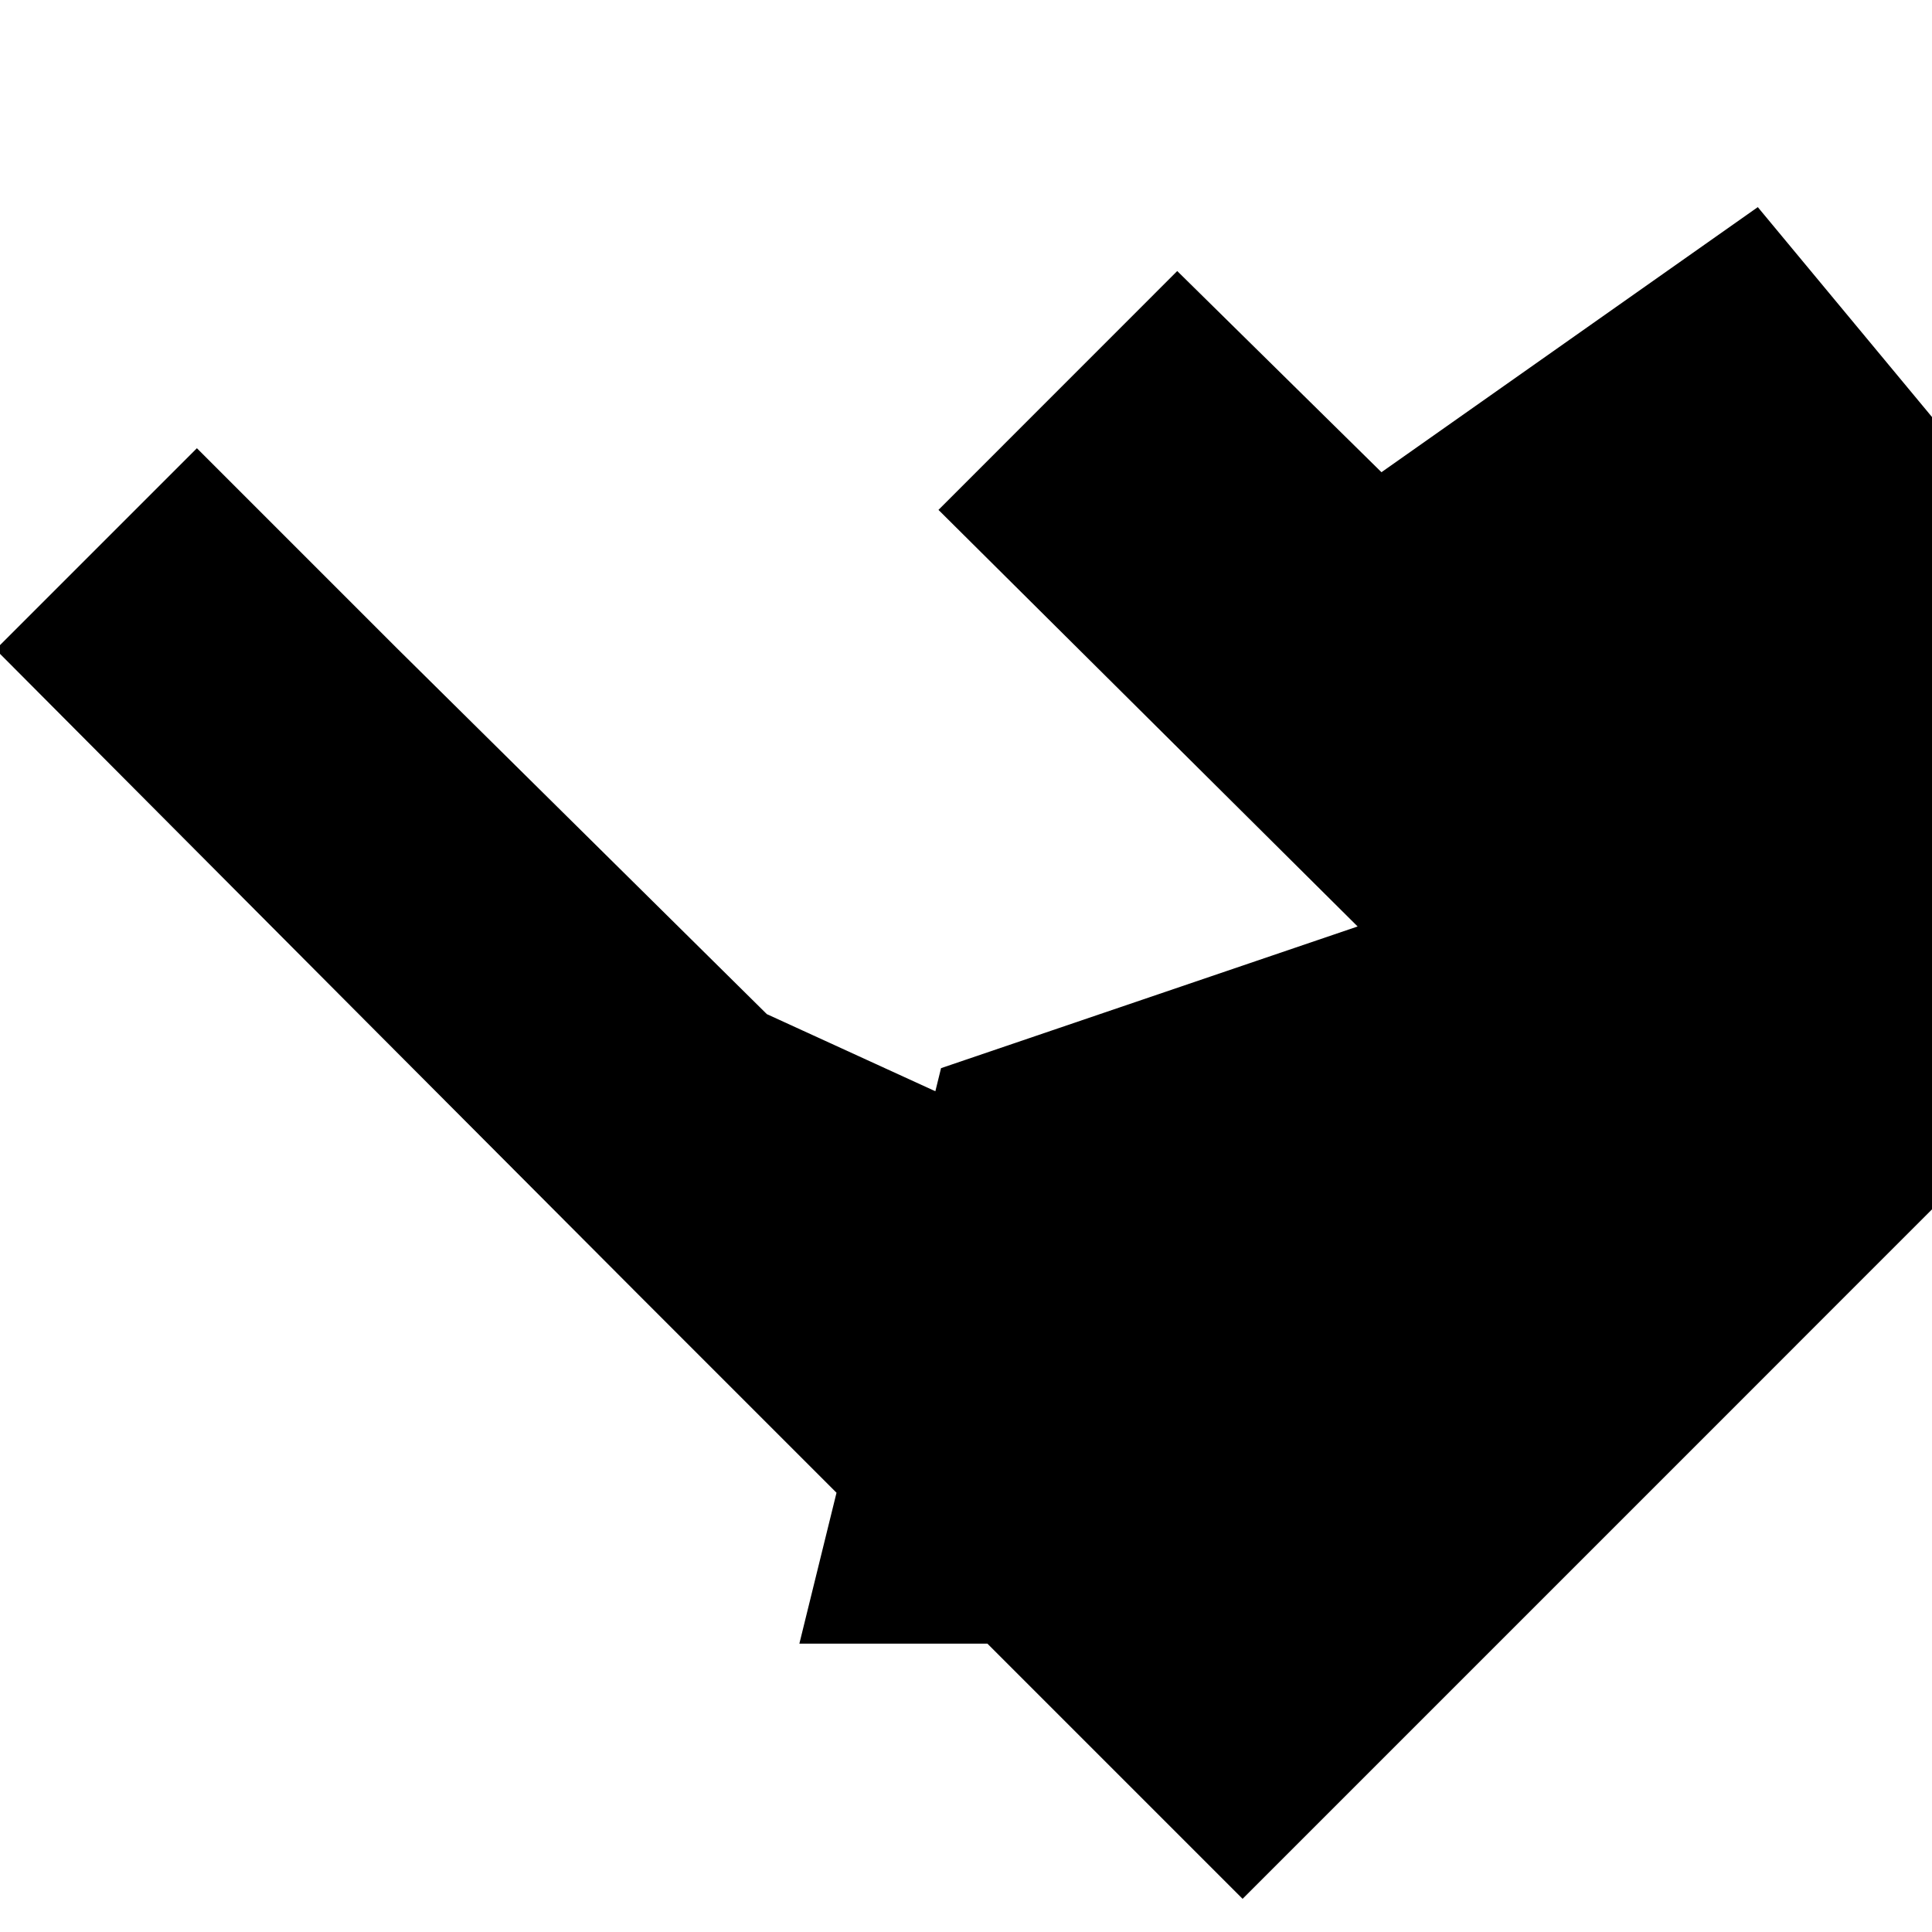<svg xmlns="http://www.w3.org/2000/svg" class="icon icon-origamicrane" viewBox="0 0 24 24">
  <path d="M21.836 2.573l-4.675 3.293-2.537-2.499-2.966 2.967 5.207 5.175-5.175 1.76-1.76 7.149h7.138l3.758-4.61-.22-1.10-3.54-1.54-2.25 1.83-.96-.39-.44-.93-1.53 0-2.36-1.08-4.58-4.53-2.5-2.5-2.5 2.5 4.68 4.7 3.31 3.32 1.5 1.5 6 6 6-6 1.5-1.501 3.288-3.287 4.696-4.696-6.327-2.209z"/>
</svg>